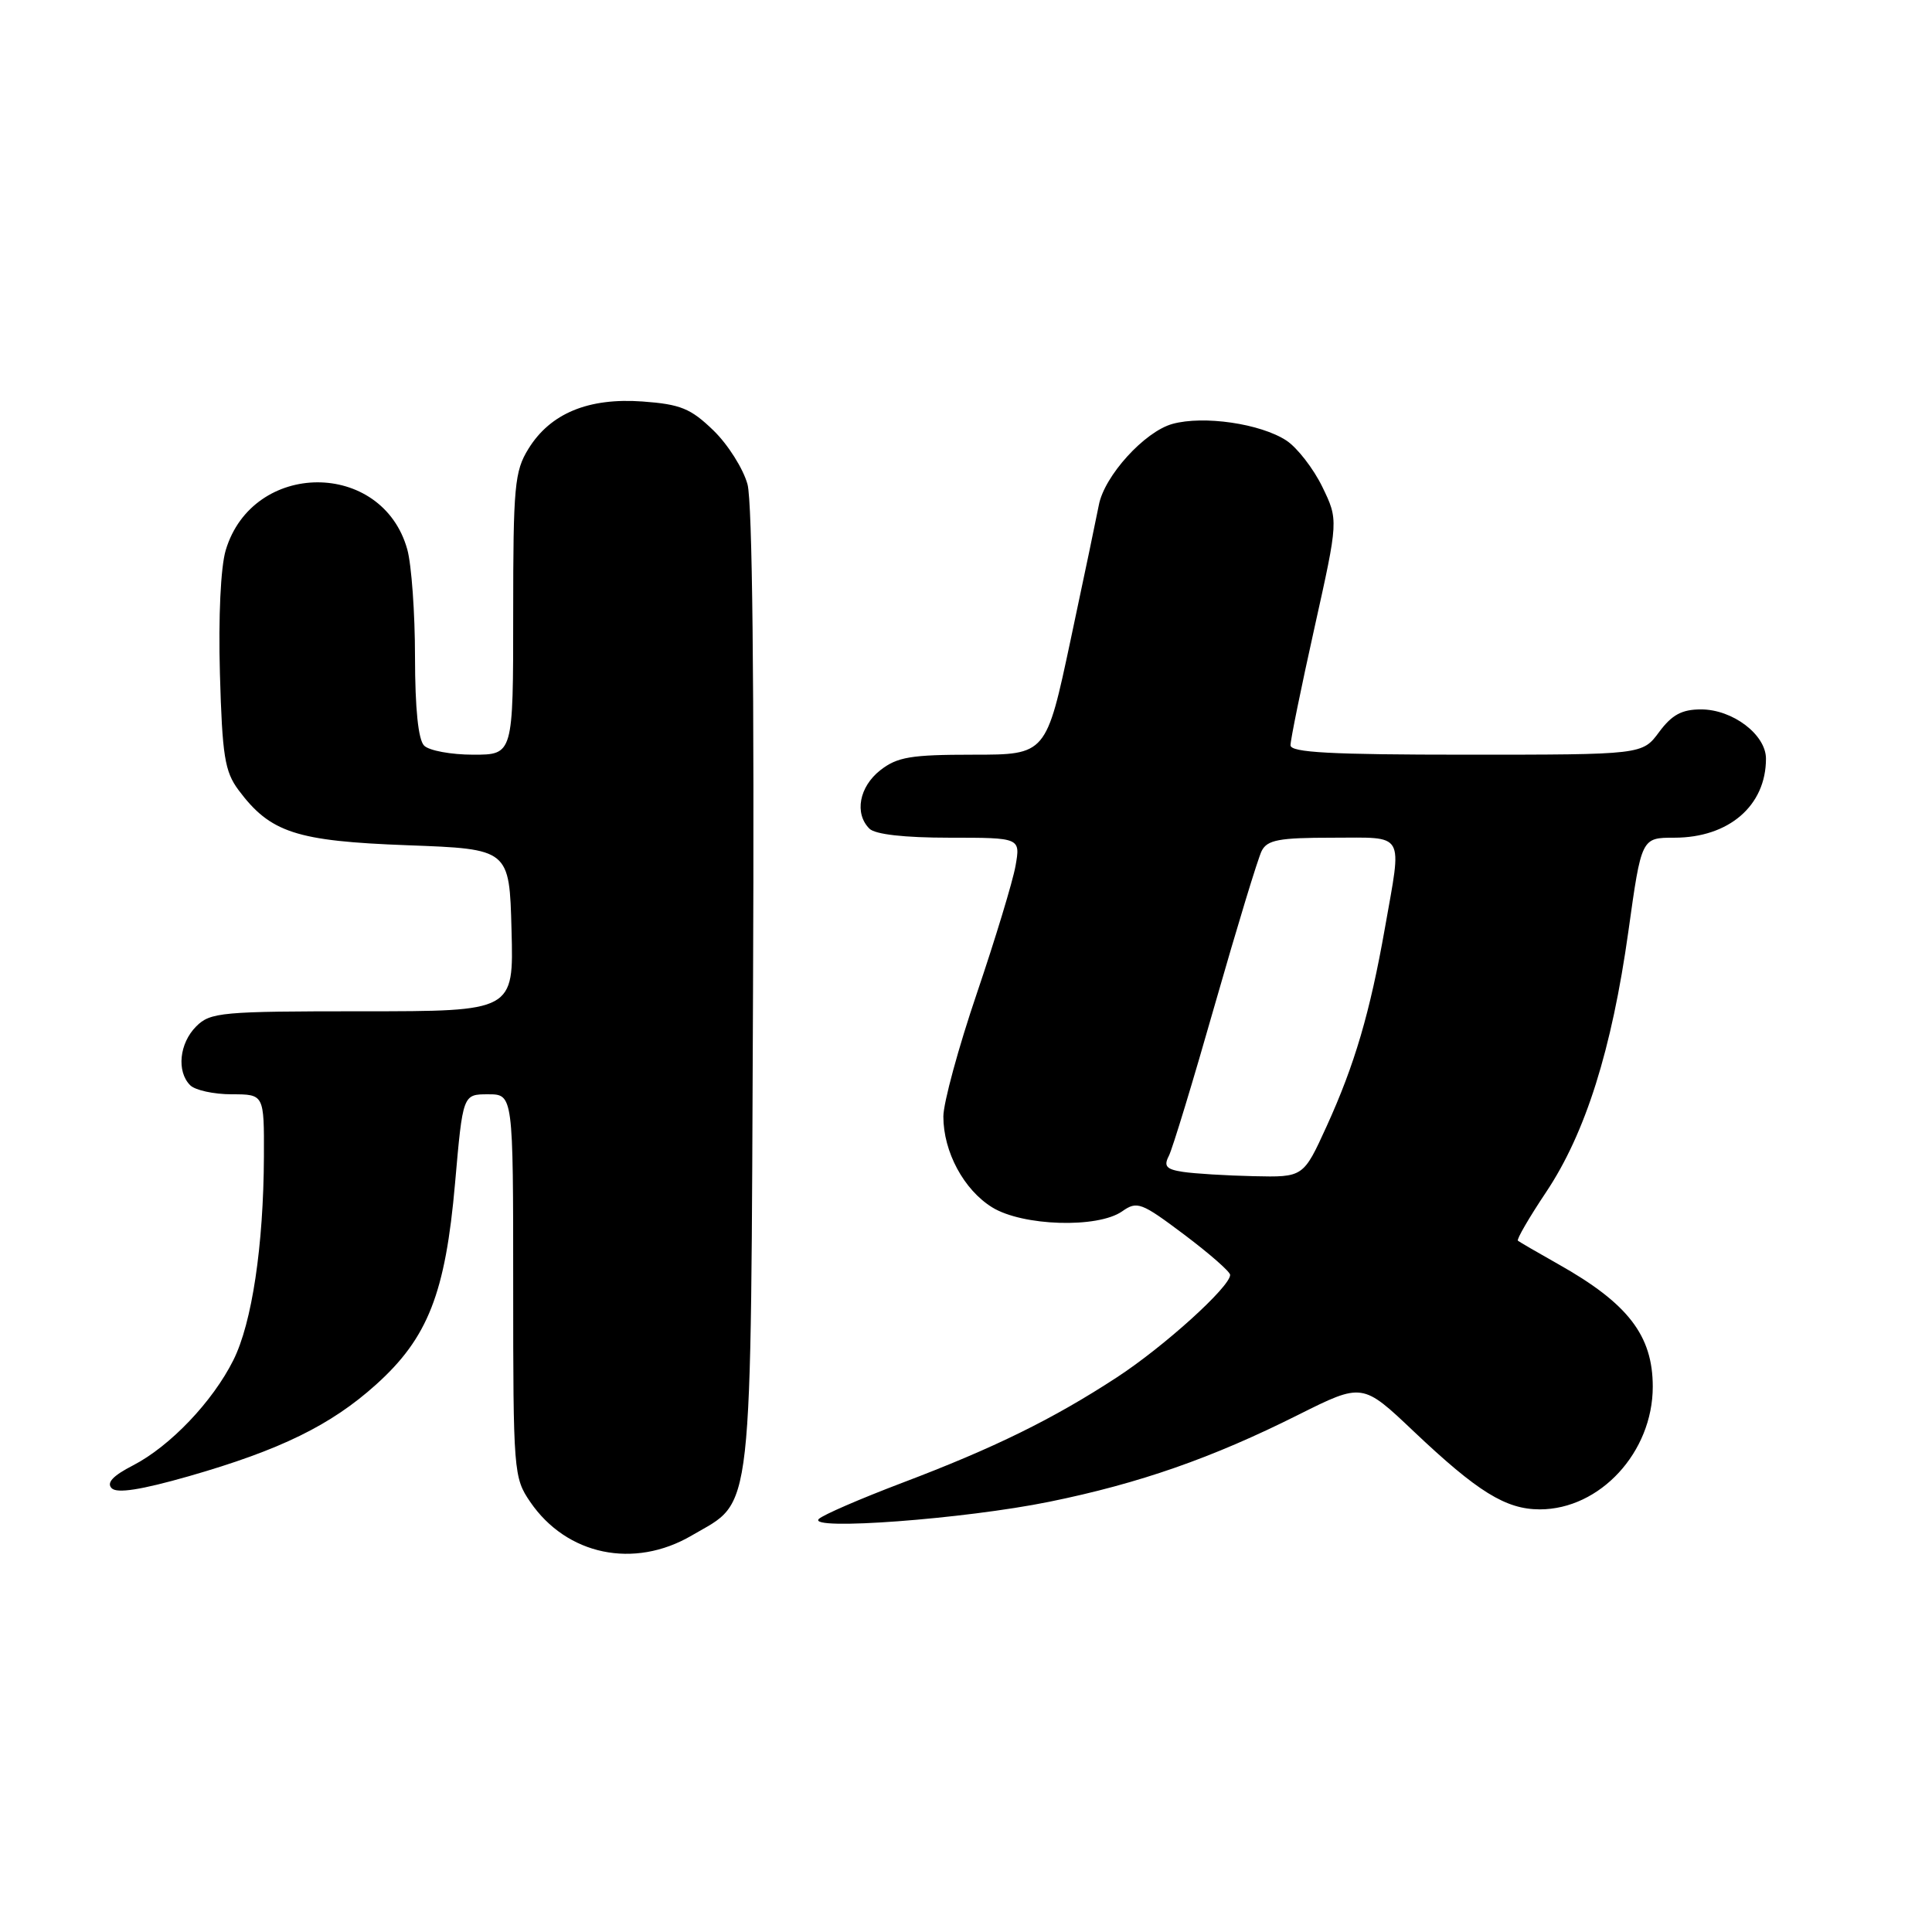 <?xml version="1.0" encoding="UTF-8" standalone="no"?>
<!DOCTYPE svg PUBLIC "-//W3C//DTD SVG 1.1//EN" "http://www.w3.org/Graphics/SVG/1.1/DTD/svg11.dtd" >
<svg xmlns="http://www.w3.org/2000/svg" xmlns:xlink="http://www.w3.org/1999/xlink" version="1.1" viewBox="0 0 256 256">
 <g >
 <path fill="currentColor"
d=" M 91.66 203.46 C 99.91 198.62 99.46 202.58 99.78 131.21 C 99.96 90.87 99.69 66.57 99.05 64.18 C 98.49 62.12 96.46 58.90 94.53 57.03 C 91.52 54.12 90.18 53.57 85.15 53.20 C 77.96 52.68 72.92 54.77 70.02 59.47 C 68.18 62.44 68.00 64.43 68.00 81.37 C 68.00 100.00 68.00 100.00 62.70 100.00 C 59.78 100.00 56.86 99.46 56.20 98.80 C 55.42 98.02 55.00 93.92 54.99 87.05 C 54.99 81.25 54.53 74.84 53.97 72.81 C 50.66 60.90 33.49 60.96 29.91 72.90 C 29.24 75.15 28.93 81.73 29.14 89.26 C 29.45 100.17 29.78 102.23 31.60 104.68 C 35.82 110.34 39.24 111.45 54.00 112.00 C 67.50 112.50 67.50 112.50 67.78 123.25 C 68.07 134.00 68.07 134.00 48.03 134.00 C 29.33 134.00 27.87 134.13 26.00 136.00 C 23.76 138.24 23.38 141.98 25.20 143.80 C 25.86 144.46 28.34 145.00 30.70 145.00 C 35.00 145.00 35.00 145.00 34.97 153.25 C 34.92 165.06 33.39 175.30 30.92 180.23 C 28.17 185.73 22.54 191.63 17.63 194.17 C 14.96 195.54 14.08 196.48 14.80 197.20 C 15.51 197.91 18.67 197.42 25.01 195.61 C 37.14 192.13 43.84 188.85 49.81 183.48 C 56.70 177.29 59.02 171.38 60.30 156.75 C 61.33 145.00 61.33 145.00 64.67 145.00 C 68.00 145.00 68.00 145.00 68.00 170.35 C 68.00 195.00 68.06 195.80 70.25 199.00 C 75.08 206.08 84.01 207.94 91.66 203.46 Z  M 139.05 198.99 C 150.98 196.56 160.60 193.20 172.01 187.48 C 180.53 183.22 180.53 183.22 187.33 189.67 C 195.79 197.68 199.52 199.99 204.02 200.00 C 212.01 200.00 219.00 192.42 219.00 183.74 C 219.00 176.96 215.72 172.71 206.50 167.52 C 203.75 165.97 201.34 164.57 201.13 164.40 C 200.93 164.24 202.61 161.34 204.87 157.96 C 210.09 150.14 213.57 139.10 215.77 123.40 C 217.50 111.00 217.50 111.00 221.85 111.00 C 229.08 111.00 234.00 106.76 234.00 100.53 C 234.00 97.35 229.59 94.00 225.40 94.00 C 222.85 94.00 221.54 94.71 219.84 97.00 C 217.62 100.00 217.62 100.00 194.31 100.00 C 176.33 100.00 171.00 99.71 171.00 98.75 C 170.99 98.06 172.42 91.07 174.17 83.20 C 177.35 68.91 177.35 68.91 175.21 64.50 C 174.03 62.08 171.89 59.32 170.45 58.37 C 167.02 56.13 159.49 55.03 155.36 56.17 C 151.66 57.19 146.32 63.07 145.60 66.93 C 145.33 68.34 143.66 76.36 141.87 84.75 C 138.63 100.00 138.63 100.00 128.95 100.00 C 120.67 100.00 118.89 100.30 116.63 102.07 C 113.85 104.26 113.19 107.79 115.20 109.80 C 115.96 110.56 119.82 111.00 125.81 111.00 C 135.22 111.00 135.22 111.00 134.56 114.75 C 134.19 116.81 131.89 124.39 129.45 131.59 C 127.00 138.79 125.00 146.15 125.00 147.94 C 125.00 152.62 127.71 157.66 131.47 159.98 C 135.50 162.47 145.45 162.78 148.69 160.51 C 150.68 159.11 151.22 159.32 156.91 163.59 C 160.26 166.11 163.00 168.51 163.00 168.93 C 163.00 170.50 154.25 178.42 148.00 182.50 C 139.50 188.05 131.75 191.86 119.50 196.50 C 114.00 198.59 109.05 200.73 108.50 201.27 C 106.90 202.84 127.82 201.28 139.05 198.99 Z  M 156.75 155.28 C 154.55 154.95 154.17 154.53 154.87 153.18 C 155.35 152.26 158.11 143.18 161.01 133.00 C 163.92 122.83 166.69 113.71 167.18 112.75 C 167.92 111.29 169.48 111.00 176.54 111.00 C 186.33 111.00 185.78 110.06 183.51 122.96 C 181.53 134.18 179.50 141.09 175.78 149.25 C 172.70 156.00 172.70 156.00 166.10 155.85 C 162.47 155.77 158.26 155.51 156.75 155.28 Z "/>
</g>
</svg>